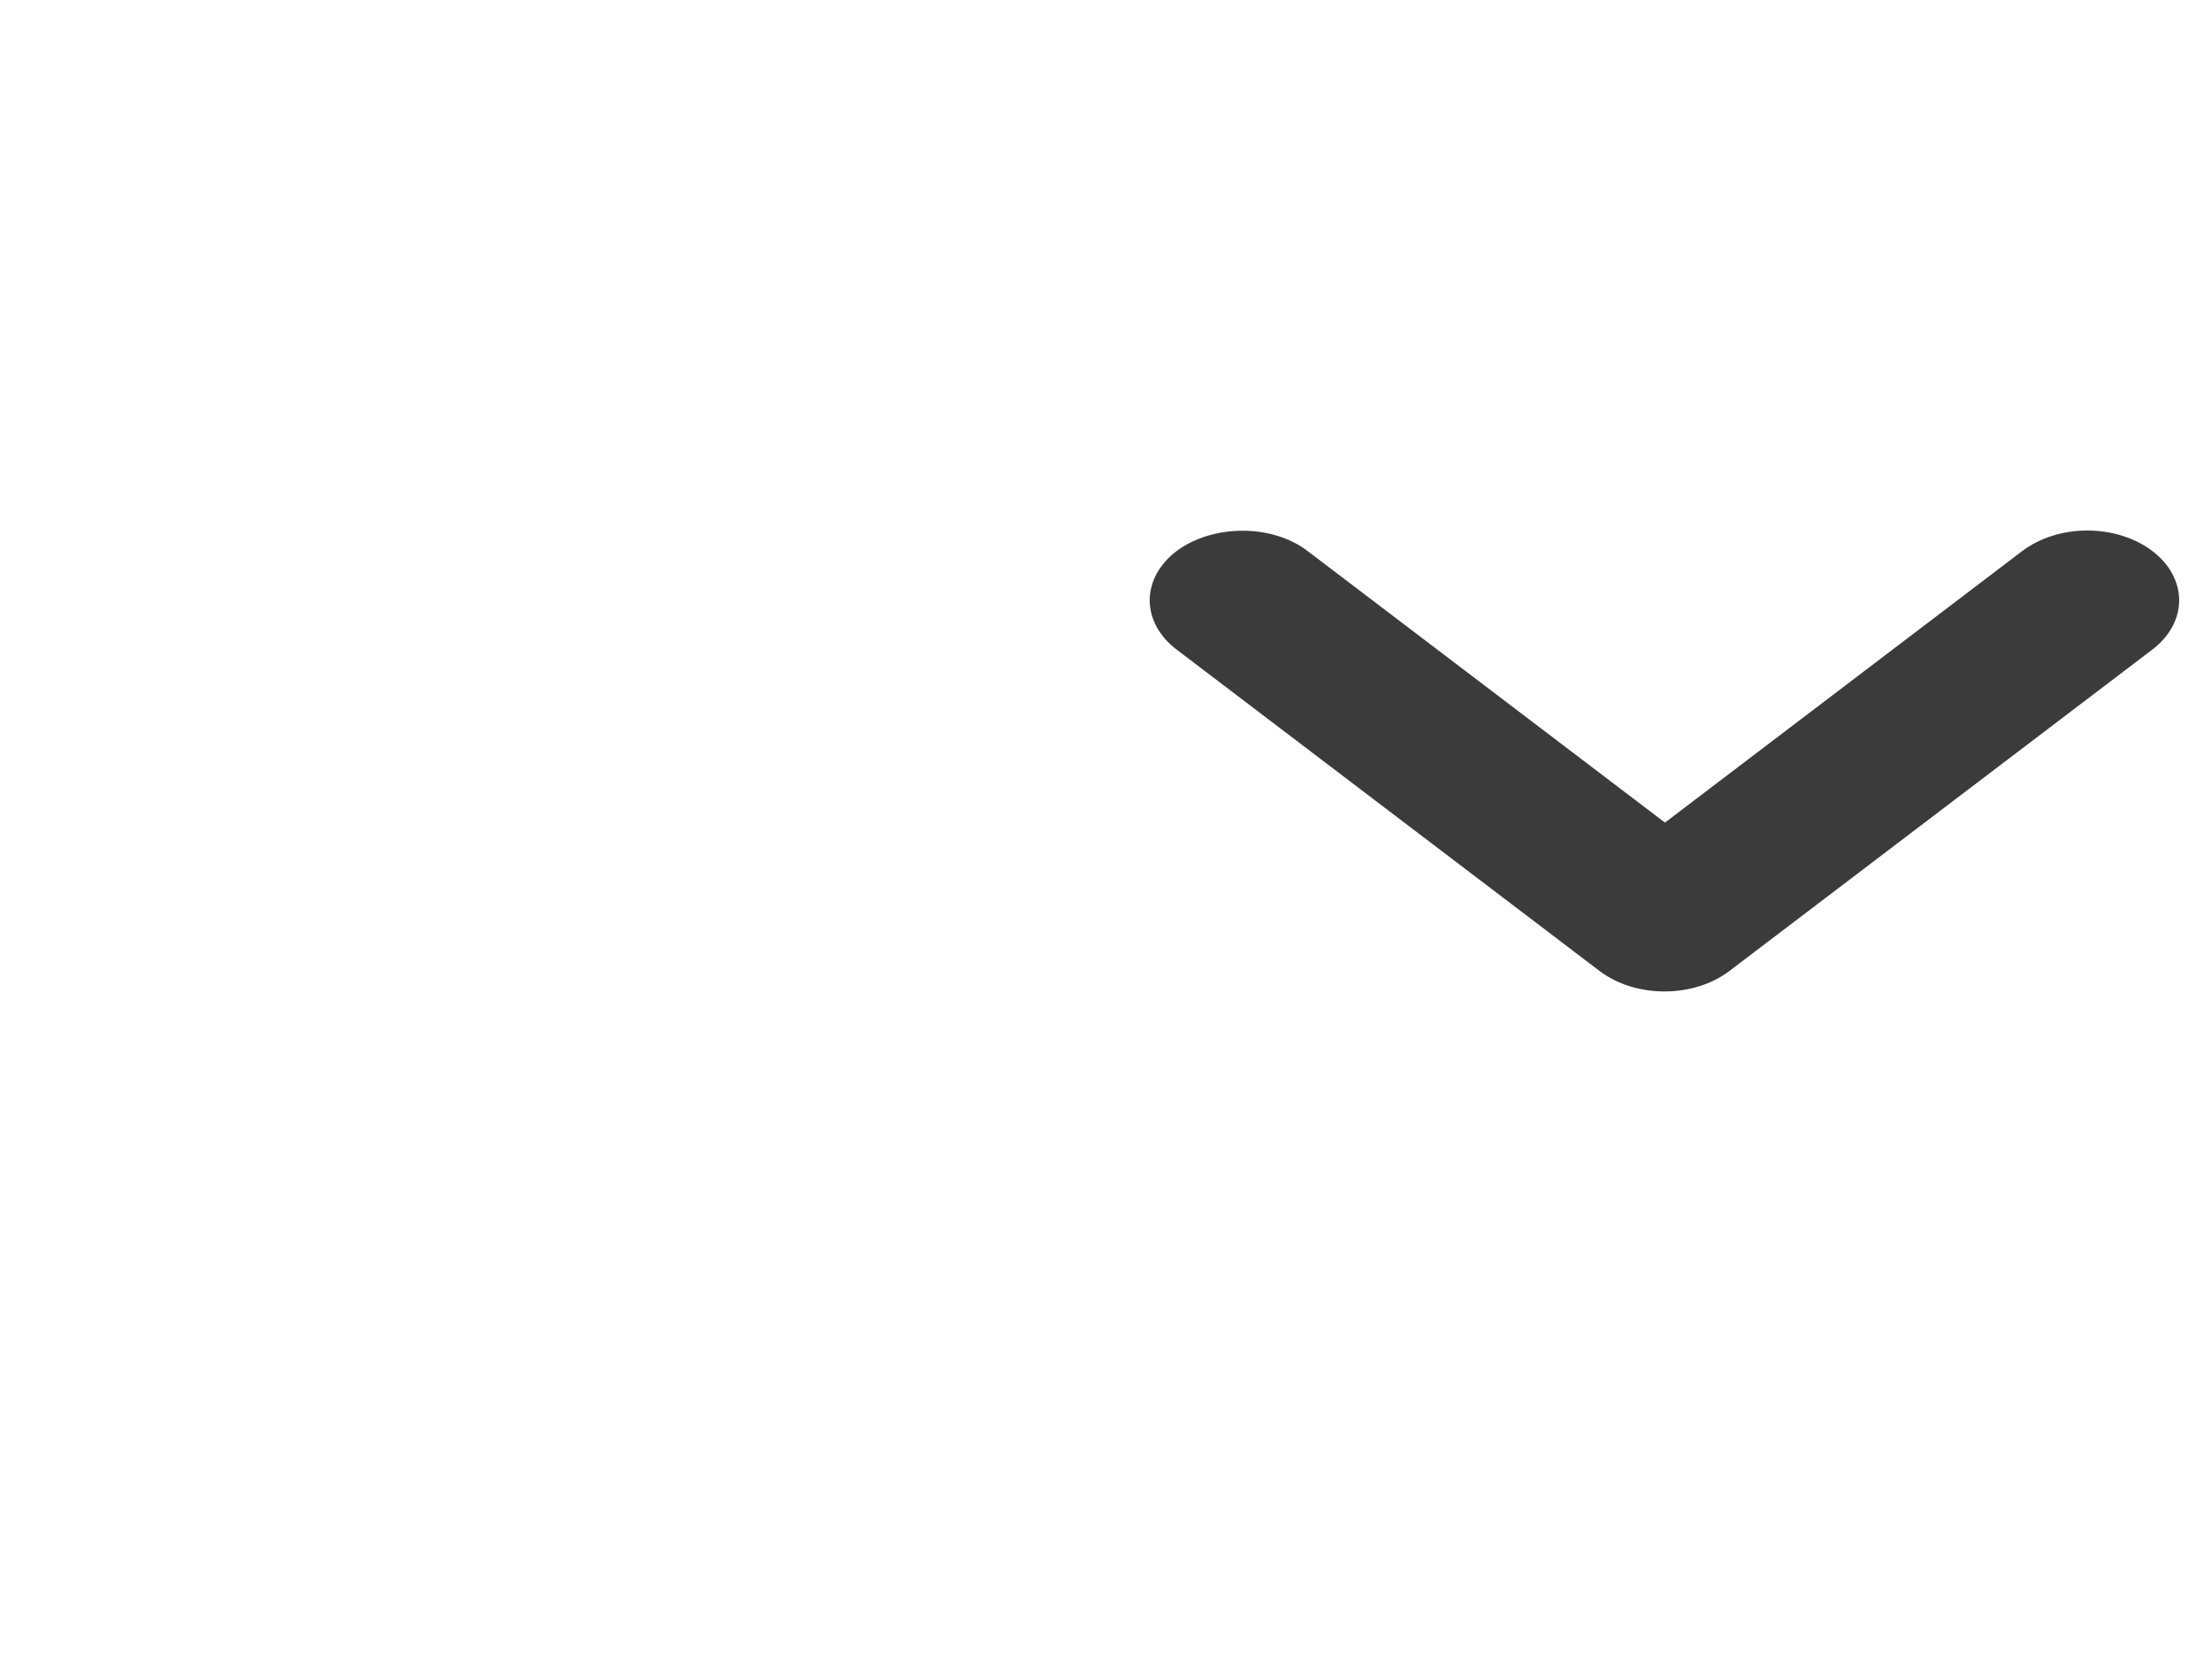 <svg width="25" height="19" viewBox="0 0 25 19" fill="none" xmlns="http://www.w3.org/2000/svg">
<path d="M14.784 6.231L18.826 9.303L22.867 6.231C22.964 6.158 23.078 6.1 23.204 6.06C23.33 6.02 23.465 6 23.602 6C23.738 6 23.873 6.02 23.999 6.06C24.125 6.1 24.239 6.158 24.336 6.231C24.432 6.304 24.509 6.391 24.561 6.487C24.613 6.583 24.64 6.686 24.64 6.789C24.64 6.893 24.613 6.996 24.561 7.091C24.509 7.187 24.432 7.274 24.336 7.347L19.555 10.981C19.148 11.29 18.492 11.29 18.086 10.981L13.305 7.347C13.208 7.274 13.132 7.187 13.079 7.091C13.027 6.996 13 6.893 13 6.789C13 6.686 13.027 6.583 13.079 6.487C13.132 6.391 13.208 6.304 13.305 6.231C13.711 5.93 14.378 5.922 14.784 6.231Z" fill="#3B3B3B"/>
</svg>
